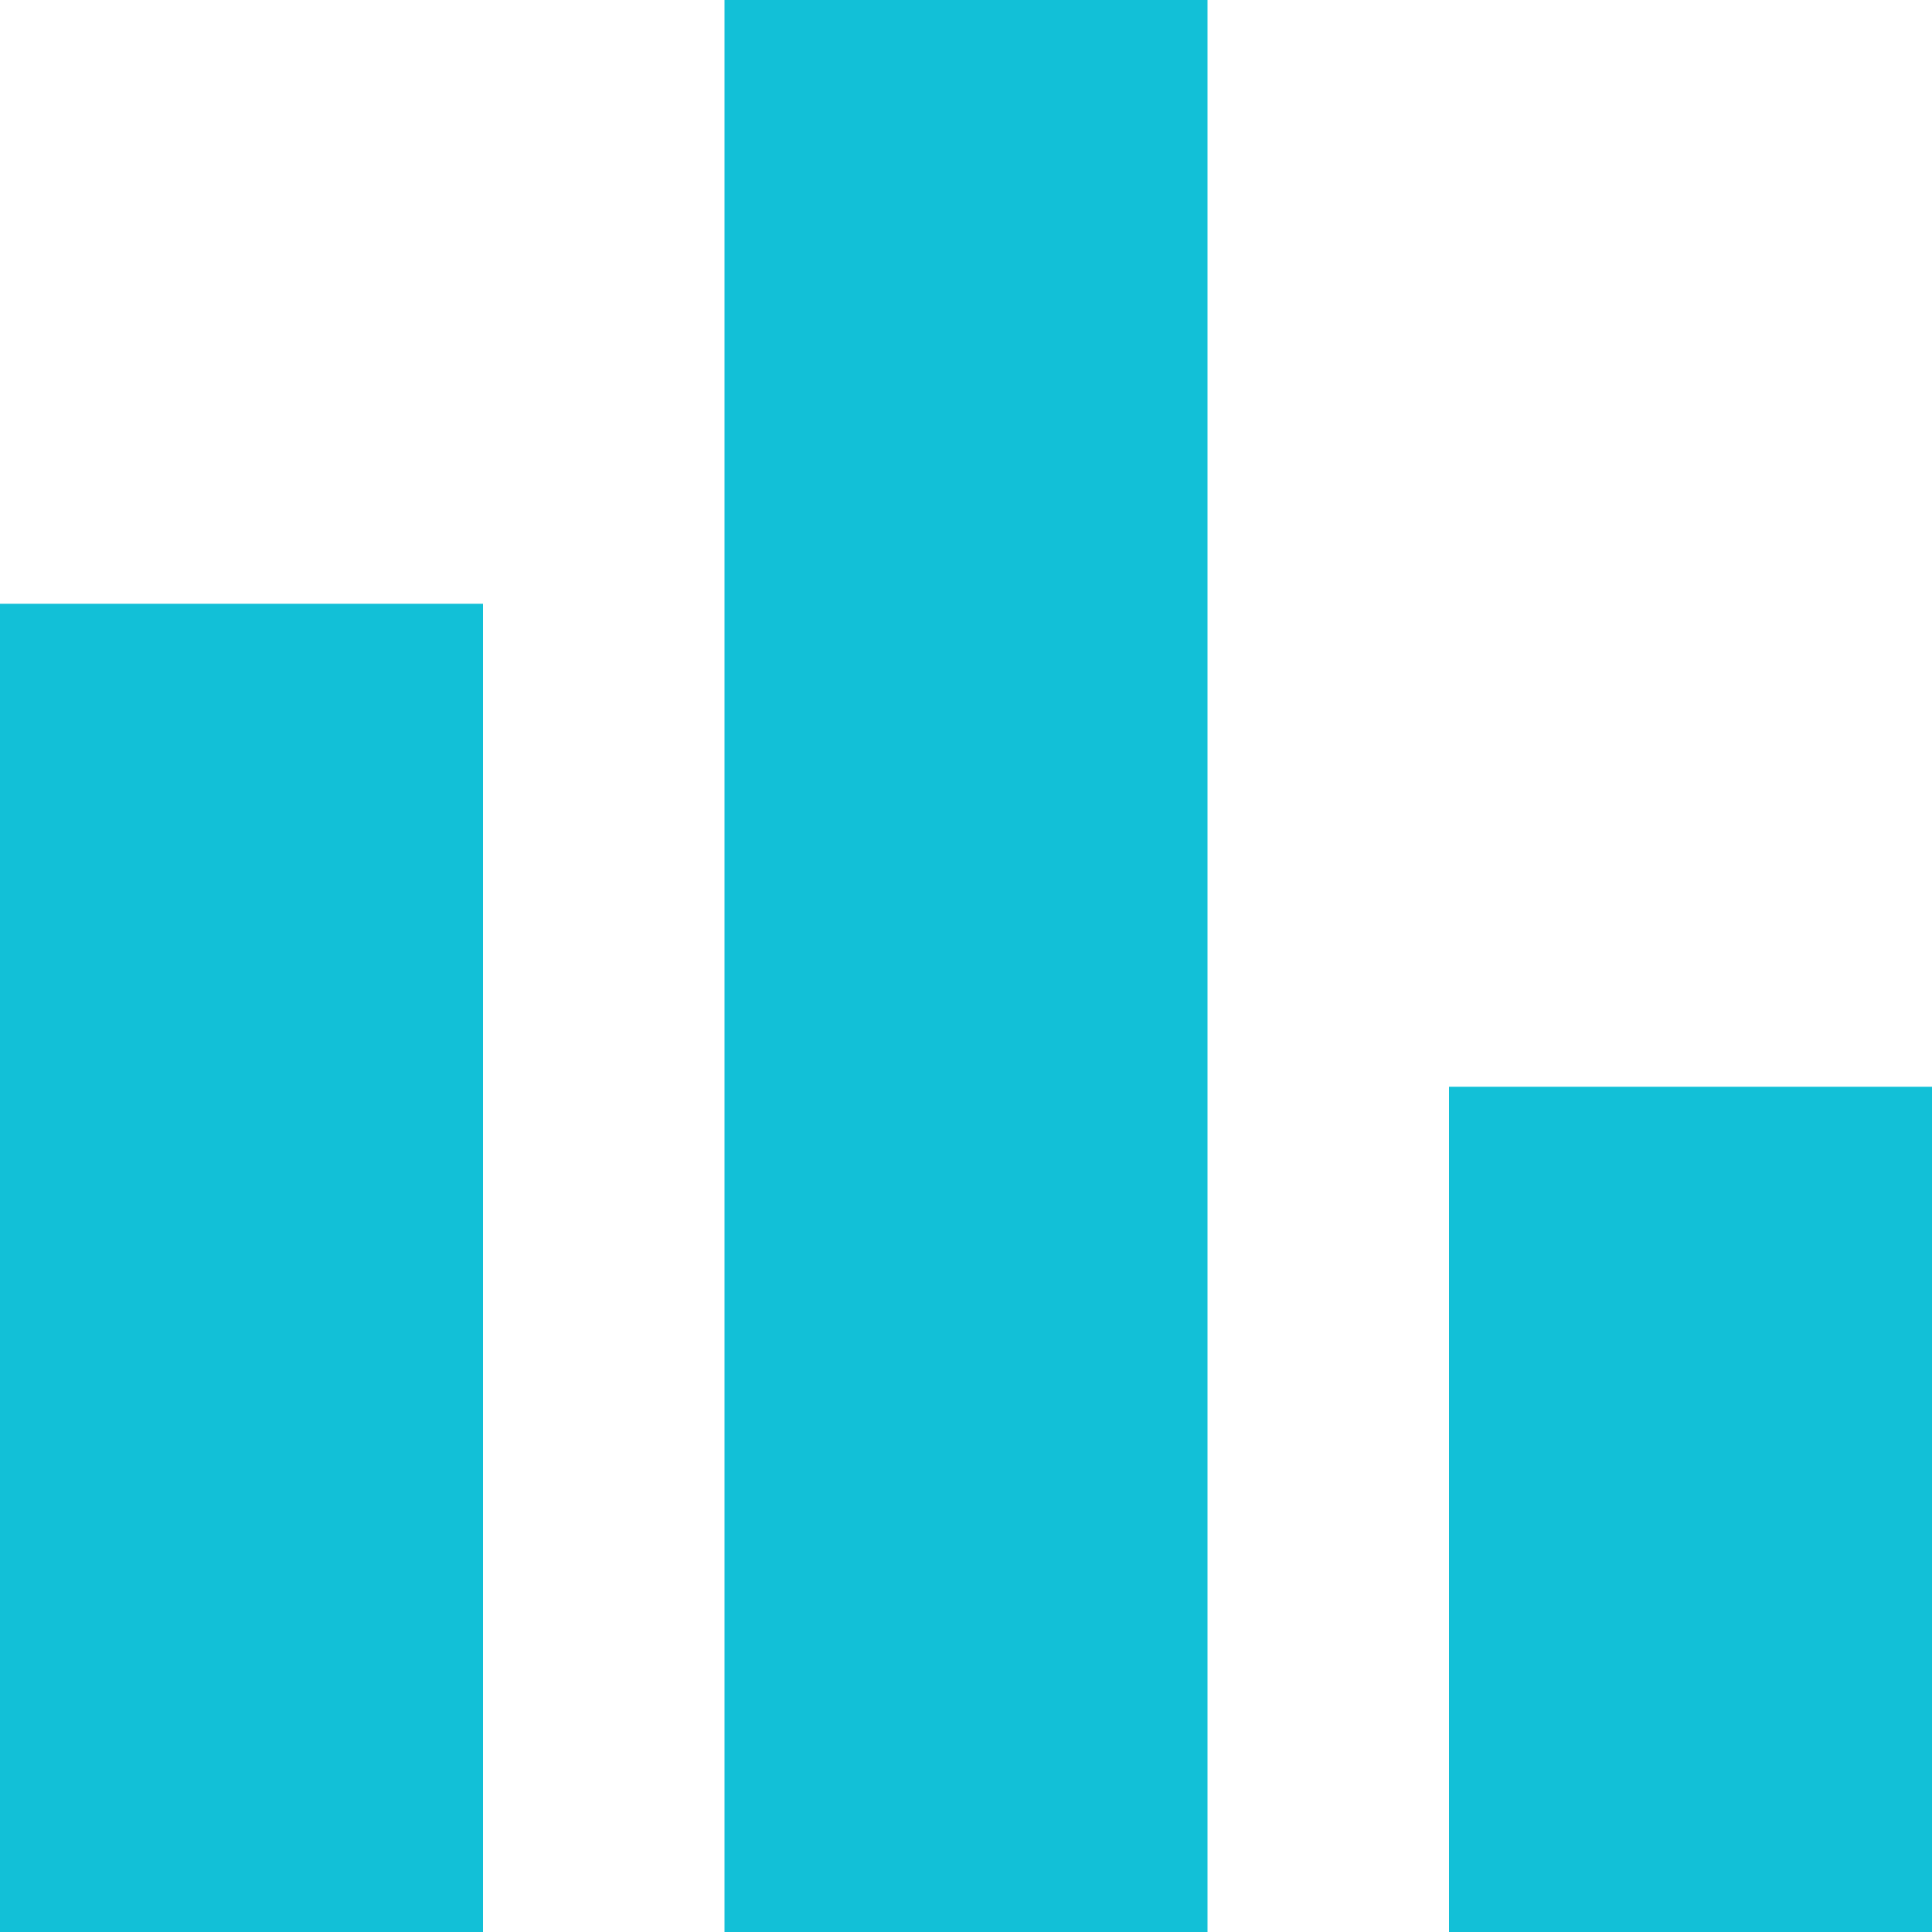 <svg xmlns="http://www.w3.org/2000/svg" width="40" height="40" viewBox="0 0 40 40">
  <path id="bar_chart_FILL1_wght400_GRAD0_opsz24" d="M190-760v-17.5h10V-760Zm-15,0v-40h10v40Zm-15,0v-27.5h10V-760Z" transform="translate(-160 800)" fill="#12c0d7"/>
</svg>
